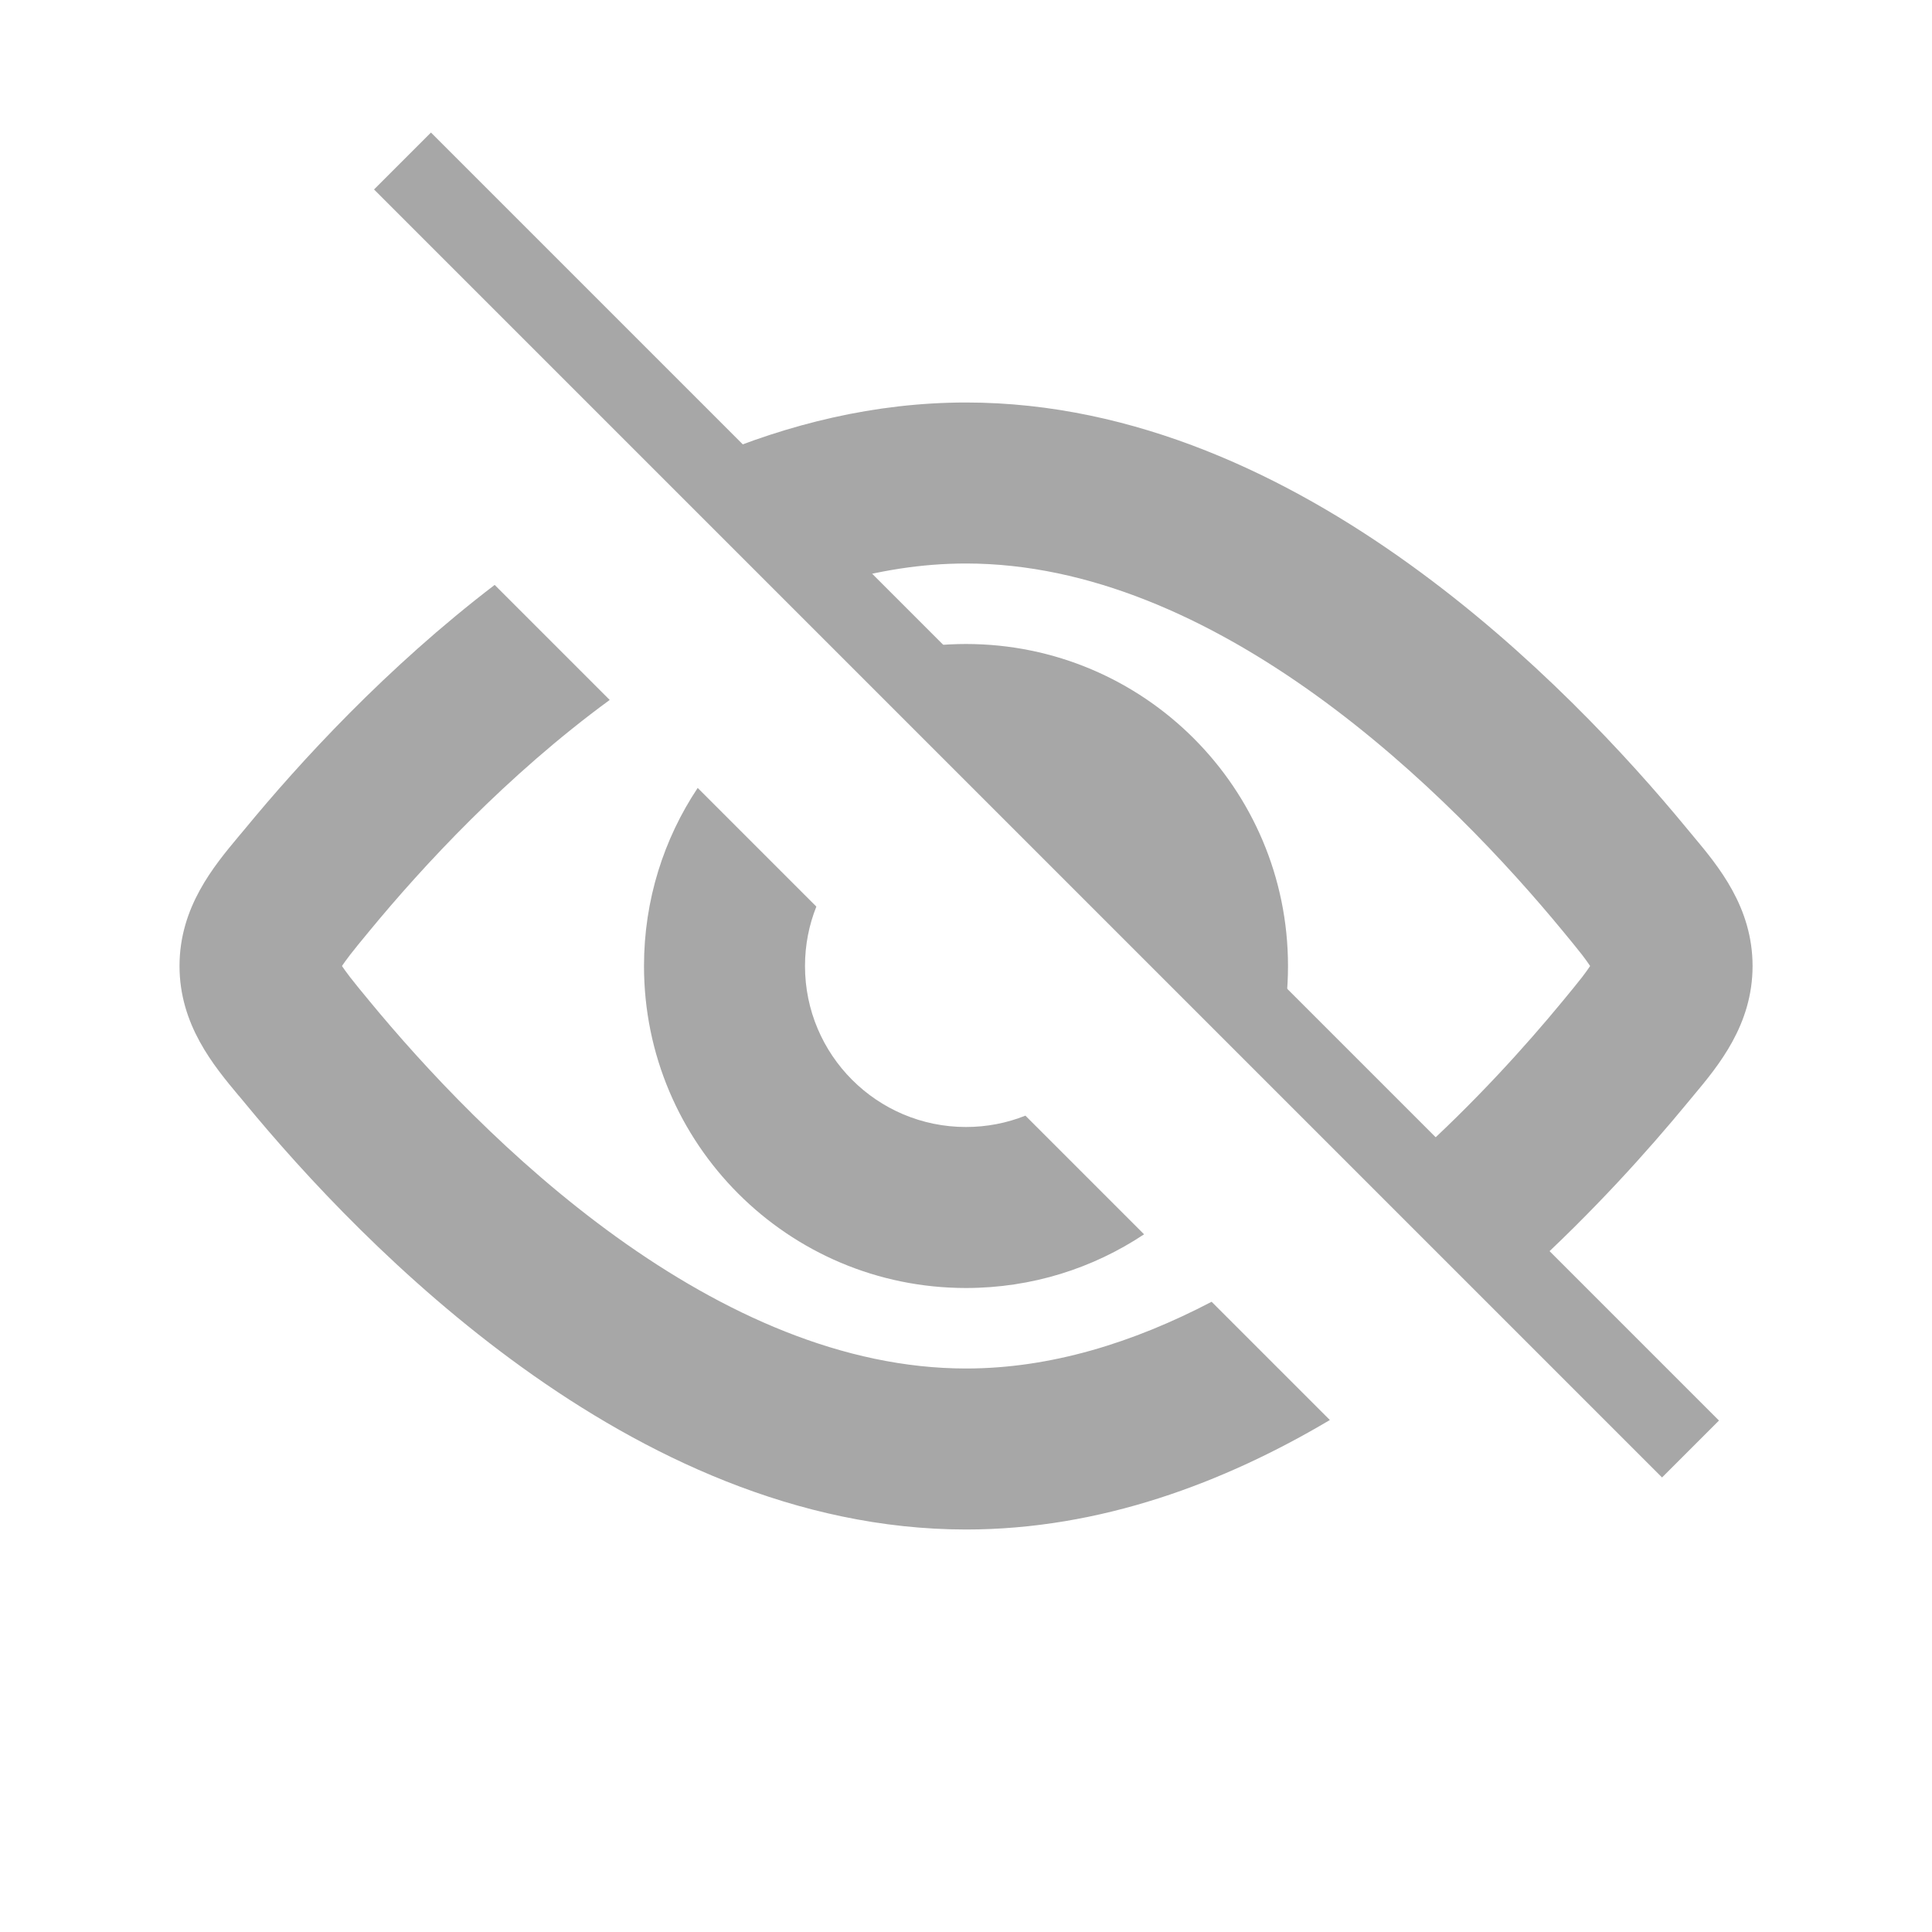 <svg width="24" height="24" viewBox="0 0 24 24" fill="none" xmlns="http://www.w3.org/2000/svg">
<path fillRule="evenodd" clipRule="evenodd" d="M15.92 12.799C15.973 12.541 16 12.274 16 12C16 9.791 14.209 8 12 8C11.726 8 11.459 8.027 11.201 8.08L15.92 12.799ZM8.667 9.788C8.245 10.422 8 11.182 8 12C8 14.209 9.791 16 12 16C12.818 16 13.578 15.755 14.212 15.333L12.738 13.859C12.51 13.95 12.261 14 12 14C10.895 14 10 13.105 10 12C10 11.739 10.05 11.49 10.141 11.262L8.667 9.788Z" fill="#A7A7A7"/>
<path fillRule="evenodd" clipRule="evenodd" d="M16.52 17.64L15.051 16.171C14.078 16.68 13.049 17 12.001 17C10.475 17 8.987 16.322 7.66 15.368C6.341 14.419 5.265 13.256 4.585 12.43C4.485 12.309 4.41 12.218 4.349 12.139C4.3 12.075 4.269 12.031 4.248 12C4.269 11.969 4.3 11.925 4.349 11.861C4.41 11.782 4.485 11.691 4.585 11.57C5.25 10.762 6.294 9.632 7.574 8.695L6.145 7.266C4.797 8.296 3.723 9.47 3.041 10.299C3.017 10.327 2.993 10.357 2.967 10.387L2.967 10.387C2.654 10.762 2.23 11.27 2.23 12C2.23 12.73 2.654 13.238 2.967 13.613L2.968 13.613C2.993 13.643 3.017 13.673 3.041 13.701C3.781 14.6 4.981 15.904 6.492 16.991C7.995 18.073 9.891 19 12.001 19C13.671 19 15.207 18.419 16.52 17.64ZM8.808 5.686C9.791 5.269 10.865 5 12.001 5C14.111 5 16.007 5.927 17.51 7.009C19.021 8.096 20.221 9.4 20.961 10.299C20.984 10.327 21.009 10.357 21.034 10.387L21.034 10.387C21.348 10.762 21.771 11.27 21.771 12C21.771 12.73 21.348 13.238 21.034 13.613C21.009 13.643 20.984 13.673 20.961 13.701C20.474 14.292 19.788 15.059 18.946 15.824L17.53 14.408C18.31 13.708 18.955 12.991 19.417 12.43C19.517 12.309 19.591 12.218 19.653 12.139C19.702 12.075 19.733 12.031 19.753 12C19.733 11.969 19.702 11.925 19.653 11.861C19.591 11.782 19.517 11.691 19.417 11.57C18.737 10.744 17.661 9.581 16.342 8.632C15.015 7.678 13.527 7 12.001 7C11.45 7 10.904 7.088 10.368 7.246L8.808 5.686Z" fill="#A7A7A7"/>
<path d="M5 2L21 18" stroke="#A7A7A7" strokeWidth="2"/>
</svg>
